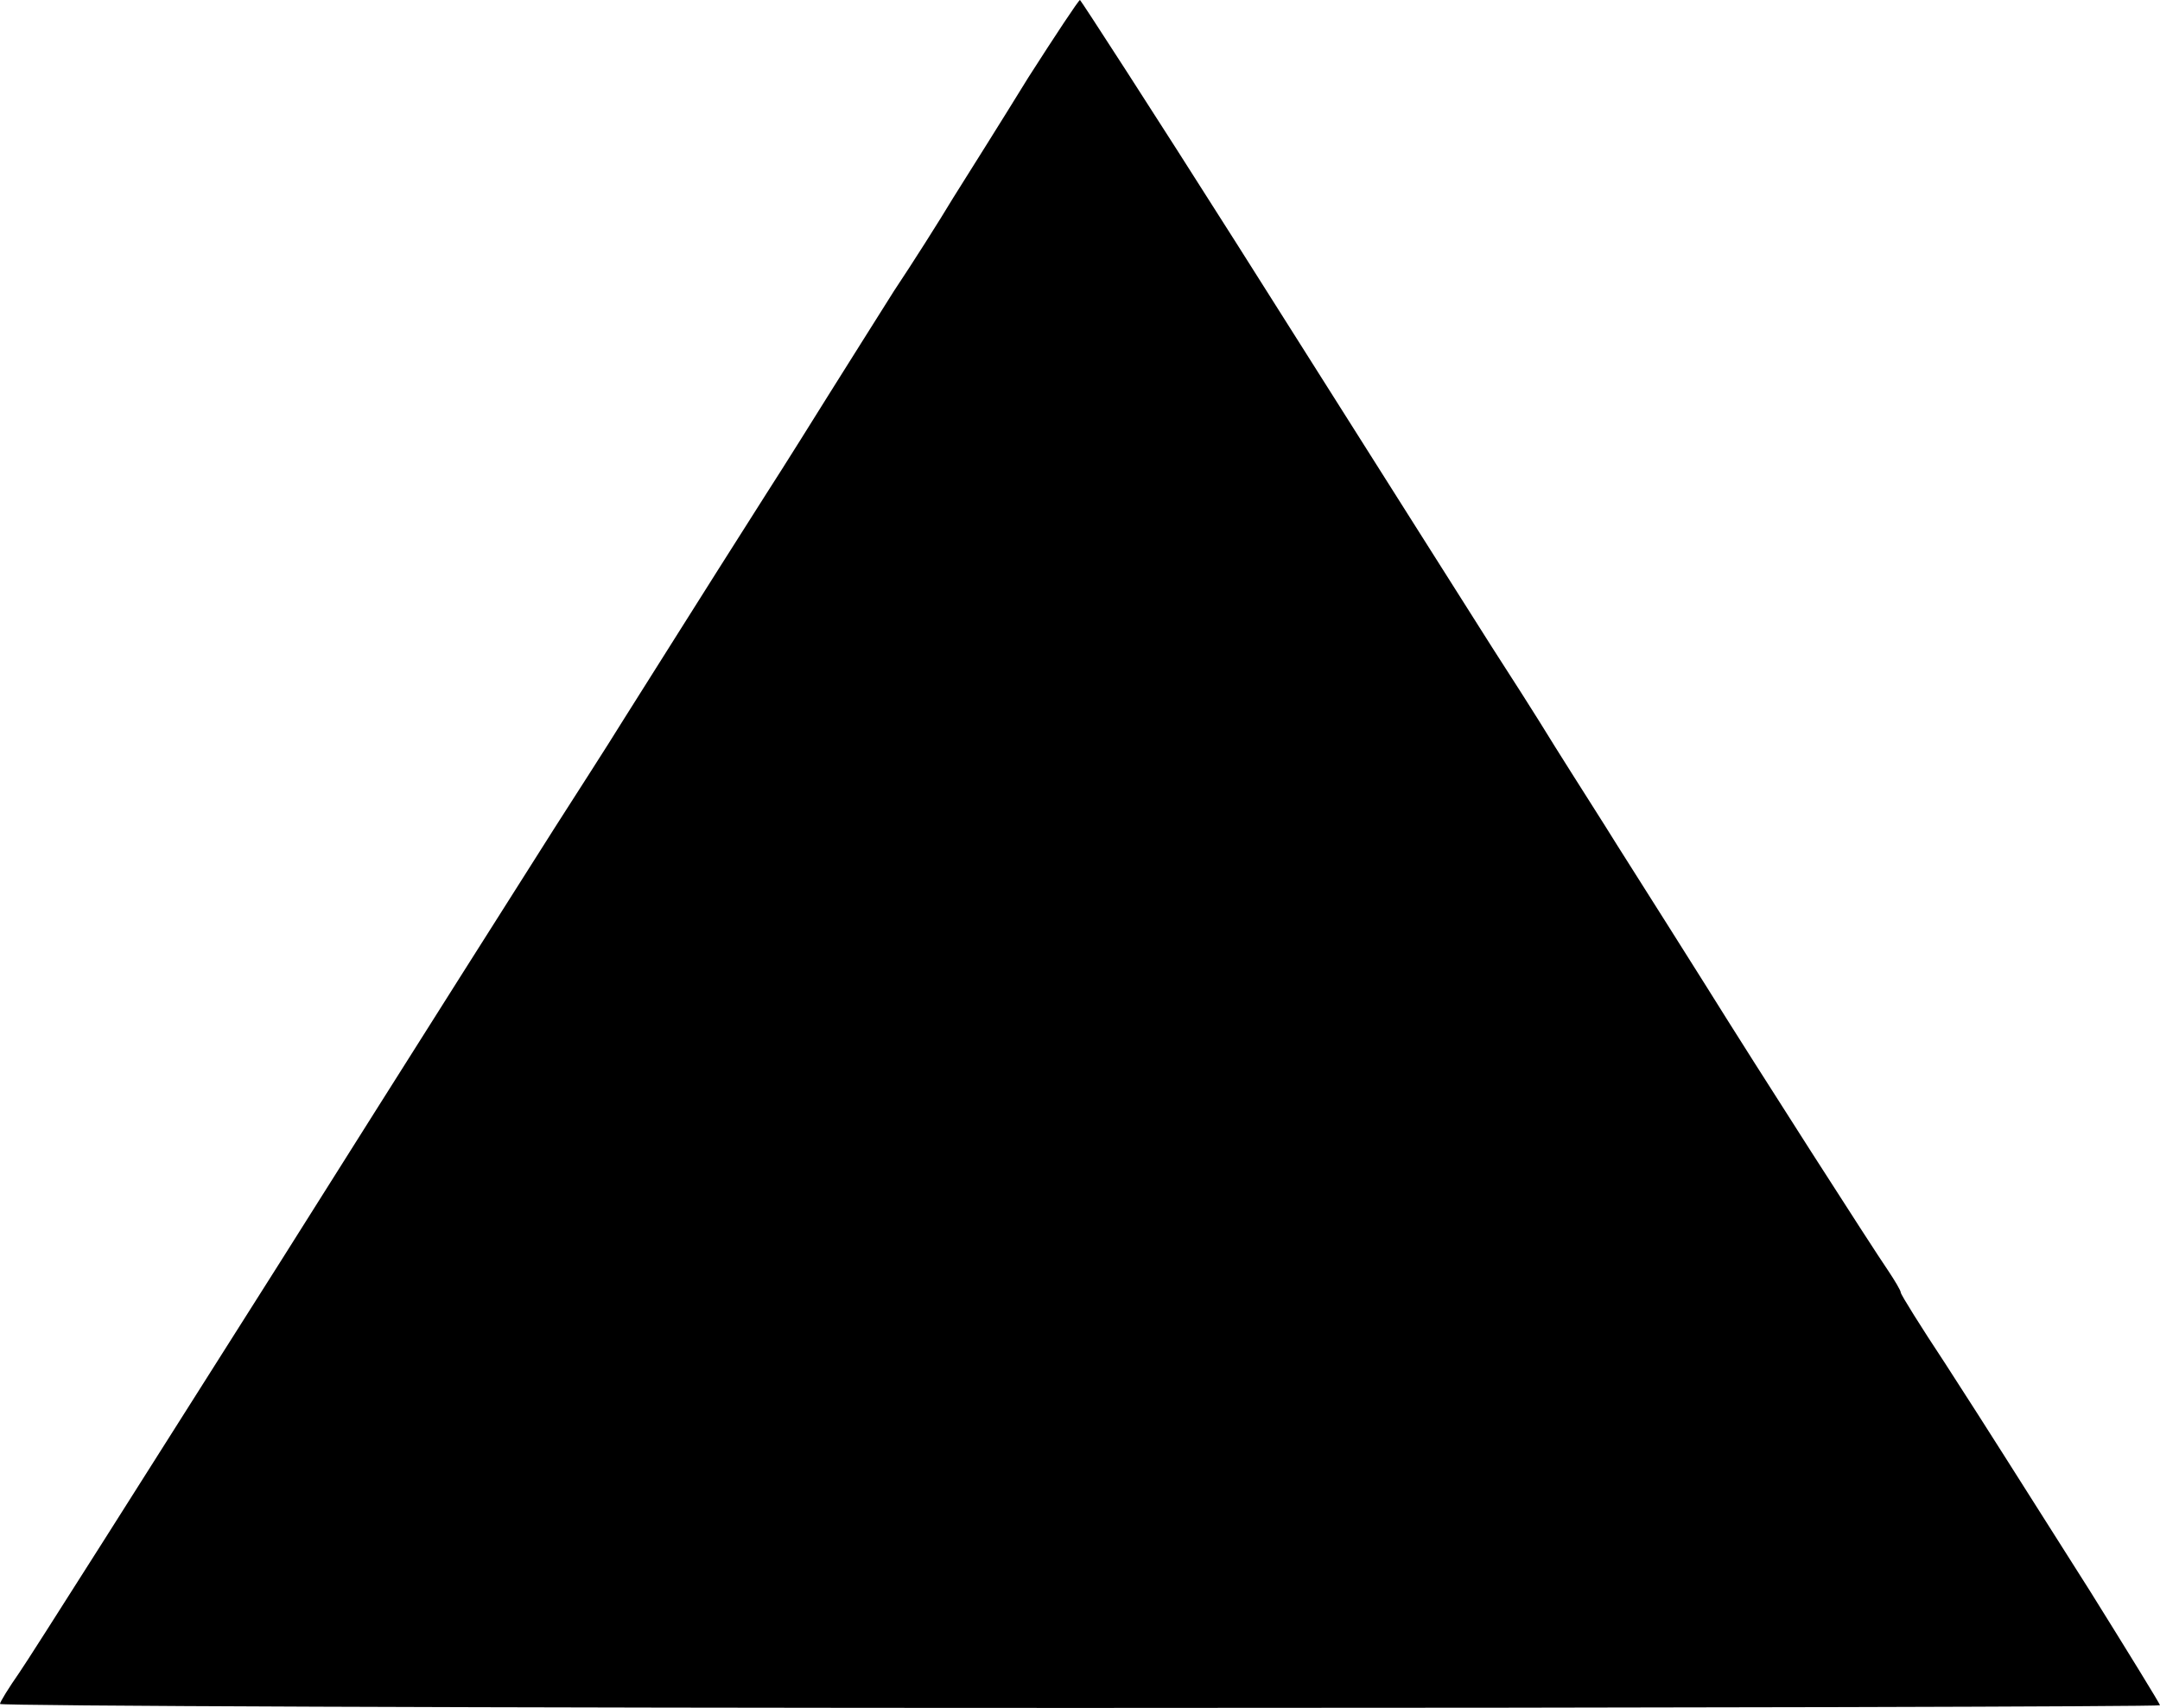 <?xml version="1.0" standalone="no"?>
<!DOCTYPE svg PUBLIC "-//W3C//DTD SVG 20010904//EN"
 "http://www.w3.org/TR/2001/REC-SVG-20010904/DTD/svg10.dtd">
<svg version="1.0" xmlns="http://www.w3.org/2000/svg"
 width="325pt" height="257pt" viewBox="0 0 325 257"
 preserveAspectRatio="xMidYMid meet">
<g transform="translate(0,257) scale(0.1,-0.1)"
fill="#000000" stroke="none">
<path d="M1547 2453 c-40 -65 -91 -146 -113 -181 -21 -35 -61 -98 -89 -140
-27 -43 -70 -111 -95 -151 -25 -40 -68 -109 -97 -154 -110 -173 -161 -255
-213 -337 -29 -47 -77 -121 -105 -165 -28 -44 -215 -339 -414 -655 -200 -316
-376 -594 -392 -617 -16 -23 -29 -44 -29 -47 0 -3 731 -6 1625 -6 894 0 1625
2 1625 4 0 2 -48 80 -106 173 -134 211 -137 217 -217 341 -37 56 -67 104 -67
107 0 3 -9 18 -19 33 -24 35 -194 300 -275 430 -32 51 -70 111 -132 209 -21
34 -64 101 -94 149 -30 49 -73 116 -95 150 -55 87 -116 183 -384 607 -128 202
-235 367 -236 367 -2 0 -37 -53 -78 -117z"/>
</g>
</svg>
